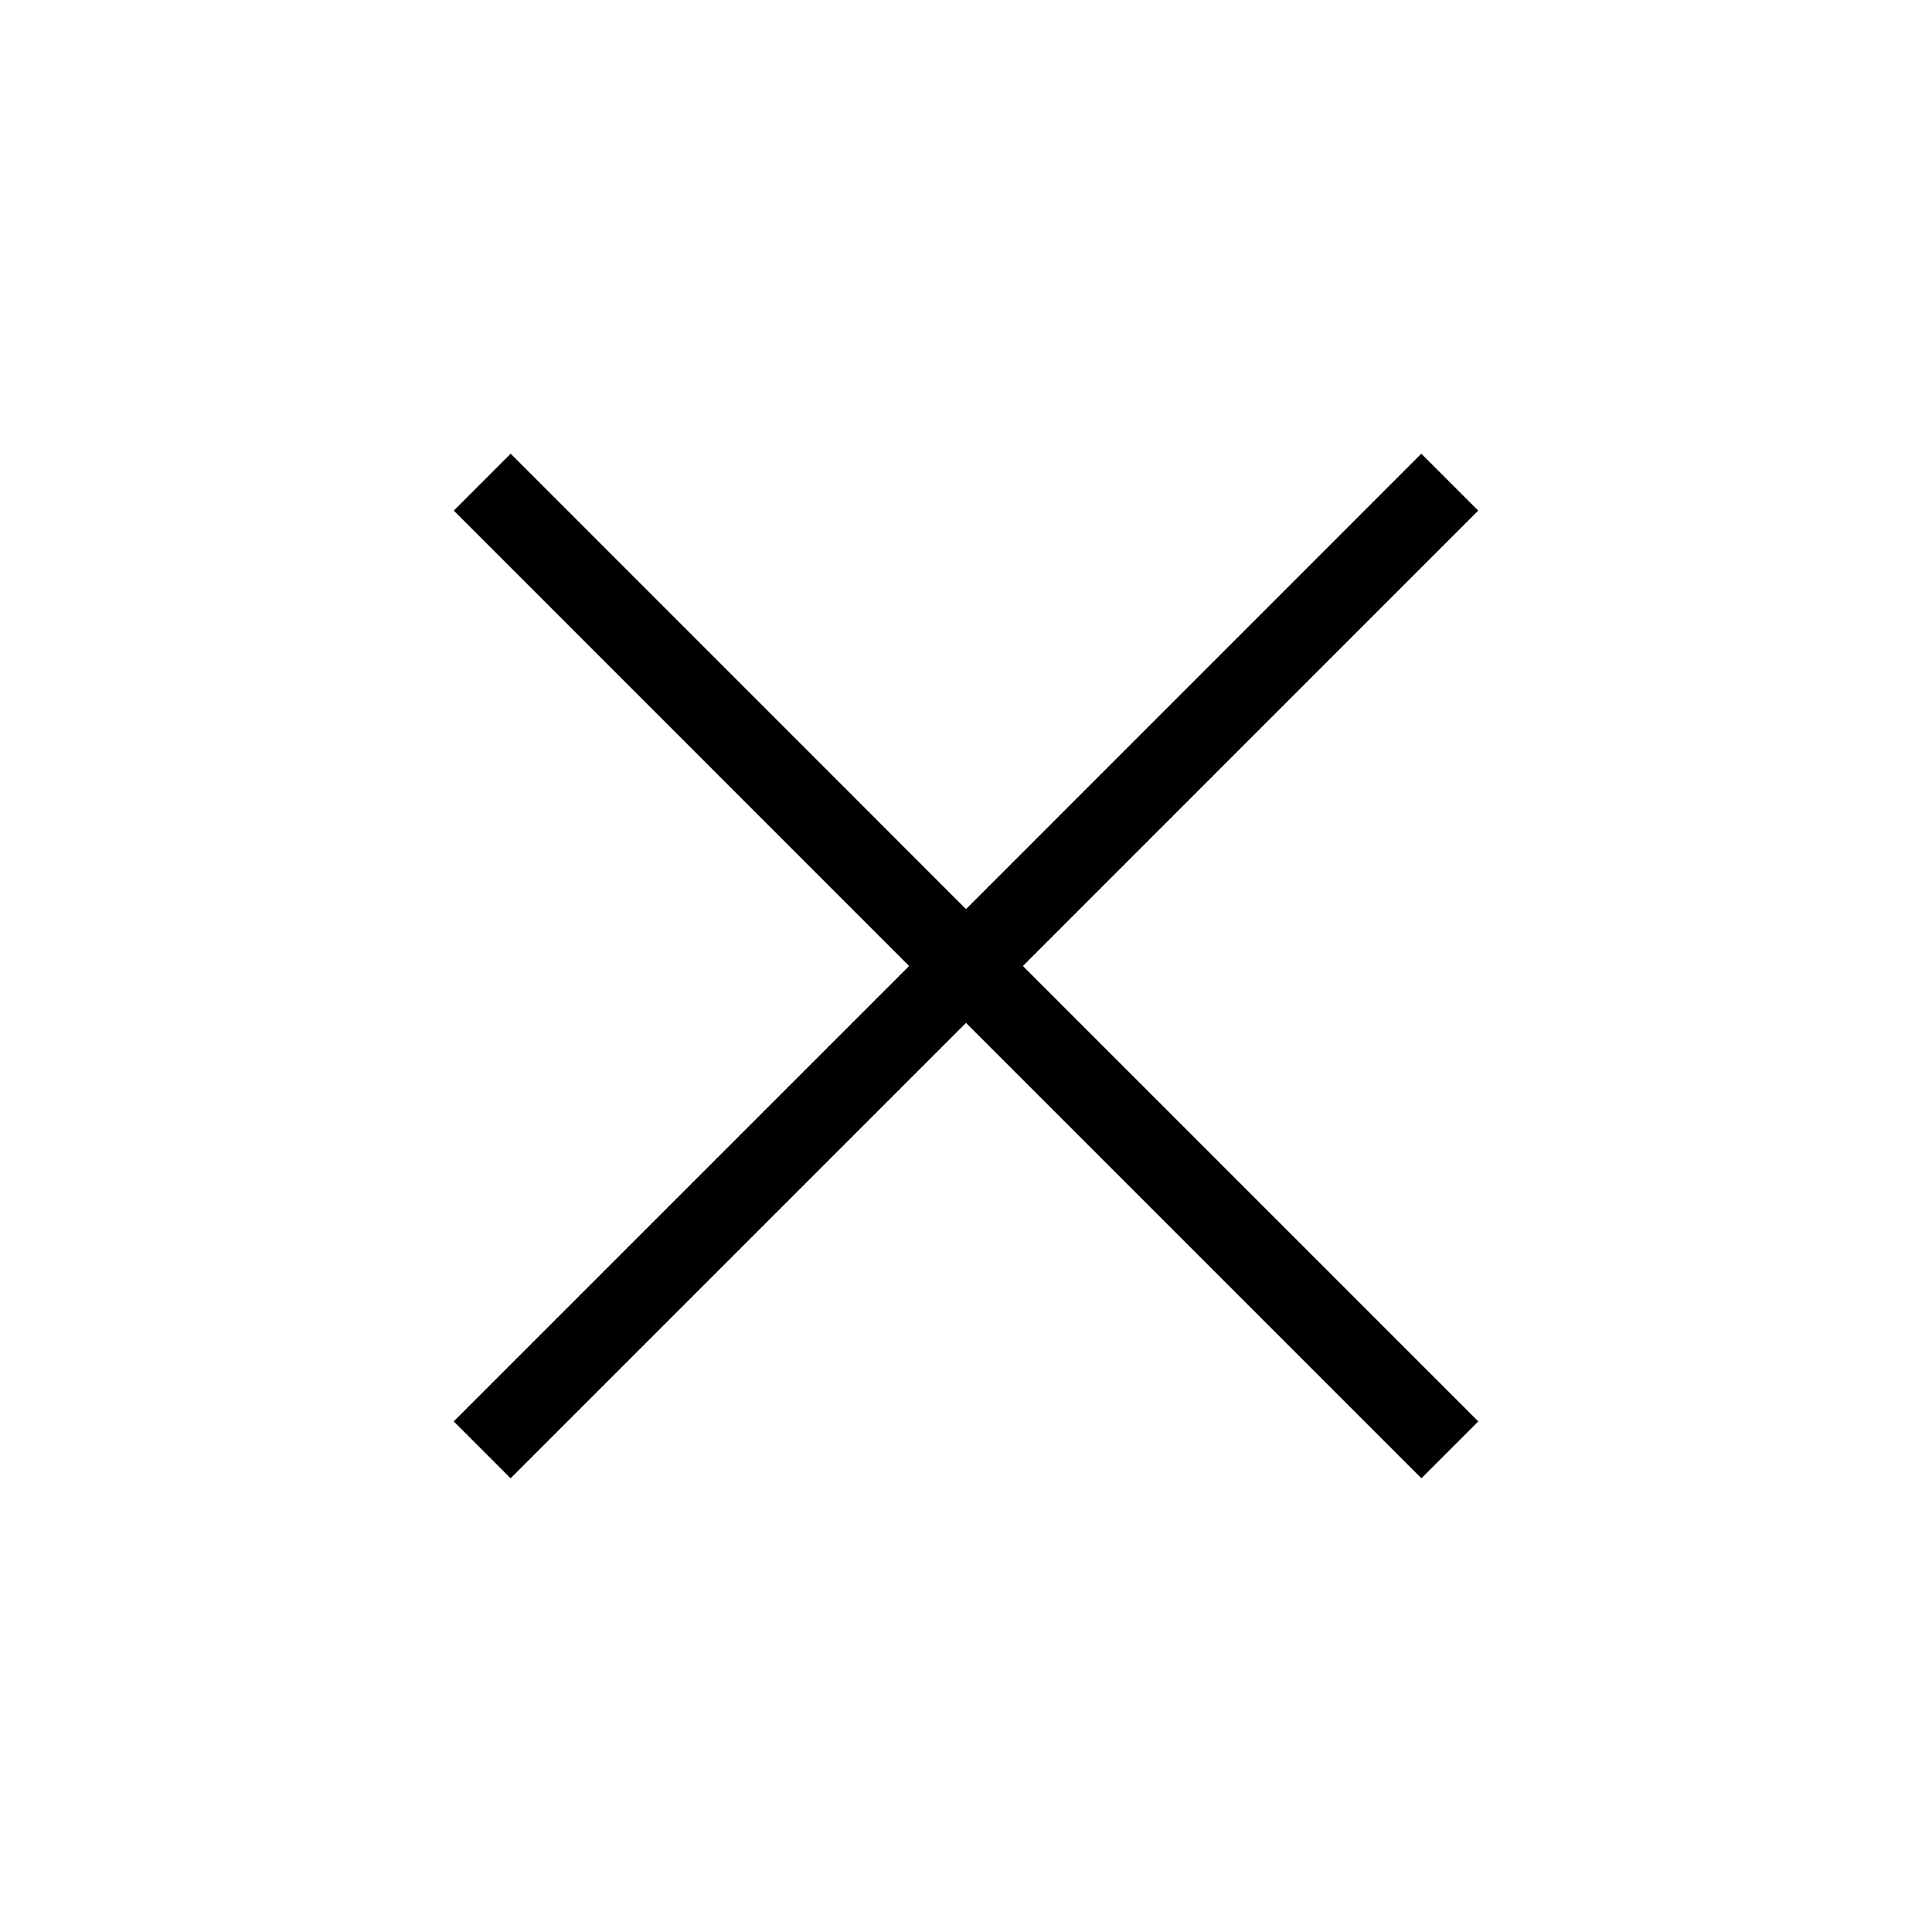 <svg xmlns="http://www.w3.org/2000/svg" viewBox="0 0 24 24" fill="currentColor"><polygon id="icon-close" points="18.364 17.657 12.707 12 18.363 6.343 17.656 5.636 12 11.293 6.344 5.636 5.637 6.343 11.293 12 5.636 17.657 6.343 18.364 12 12.707 17.657 18.364 18.364 17.657"/></svg>
